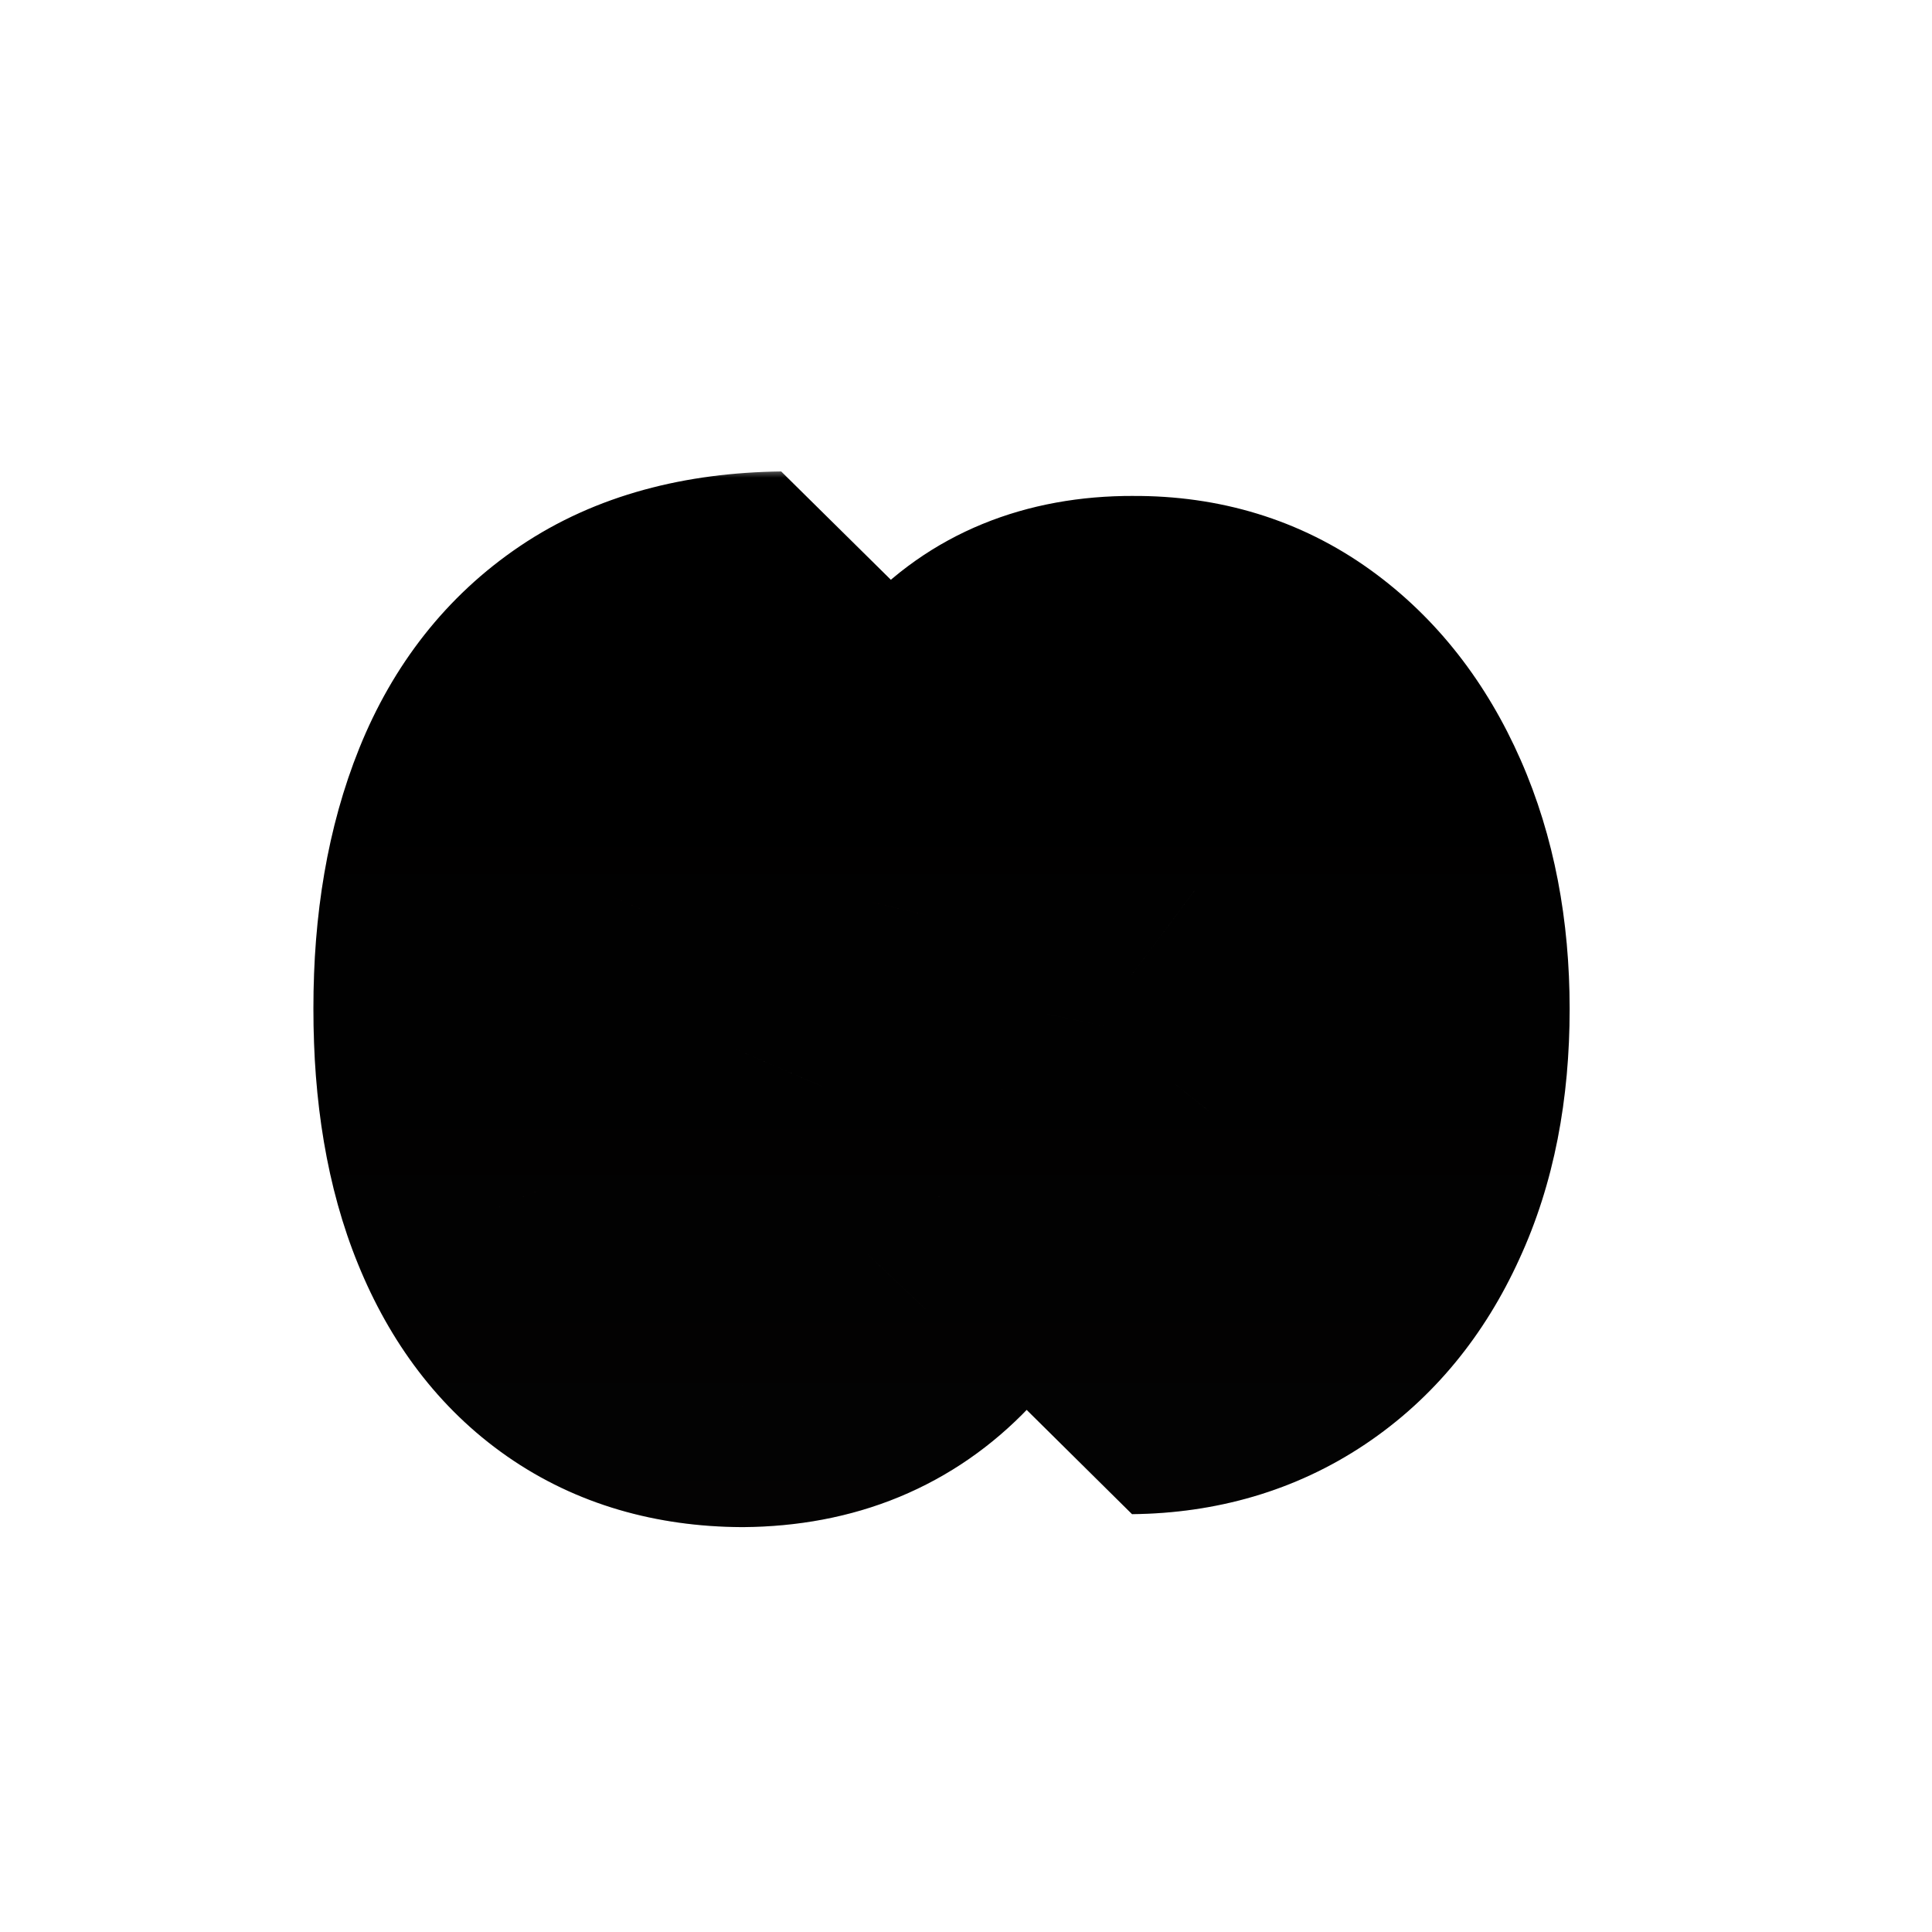 <svg width="95" height="95" viewBox="0 0 95 95" fill="none" xmlns="http://www.w3.org/2000/svg">
<mask id="path-1-outside-1_3_89" maskUnits="userSpaceOnUse" x="15" y="23" width="63" height="53" fill="black">
<rect fill="white" x="15" y="23" width="63" height="53"/>
<path d="M55.591 56.682C57.258 56.53 58.553 55.856 59.477 54.659C60.417 53.477 60.886 51.788 60.886 49.591C60.886 48.136 60.697 46.924 60.318 45.955C59.939 44.985 59.417 44.258 58.75 43.773C58.099 43.288 57.349 43.038 56.5 43.023C55.803 42.992 55.189 43.129 54.659 43.432C54.129 43.75 53.659 44.205 53.25 44.795C52.856 45.401 52.508 46.129 52.205 46.977C51.901 47.826 51.636 48.78 51.409 49.841L50.5 53.841C50 56.144 49.333 58.174 48.5 59.932C47.667 61.705 46.674 63.189 45.523 64.386C44.371 65.599 43.045 66.515 41.545 67.136C40.045 67.758 38.364 68.076 36.5 68.091C33.561 68.076 31.038 67.333 28.932 65.864C26.826 64.394 25.212 62.28 24.091 59.523C22.97 56.78 22.409 53.47 22.409 49.591C22.409 45.697 22.992 42.303 24.159 39.409C25.326 36.515 27.099 34.265 29.477 32.659C31.856 31.053 34.864 30.227 38.5 30.182L38.5 40.955C37 41.045 35.75 41.447 34.75 42.159C33.75 42.871 32.992 43.849 32.477 45.091C31.962 46.349 31.704 47.803 31.704 49.455C31.704 50.97 31.909 52.258 32.318 53.318C32.727 54.394 33.295 55.22 34.023 55.795C34.75 56.371 35.583 56.667 36.523 56.682C37.401 56.667 38.151 56.394 38.773 55.864C39.409 55.333 39.955 54.515 40.409 53.409C40.879 52.318 41.311 50.924 41.705 49.227L42.841 44.364C43.765 40.333 45.258 37.159 47.318 34.841C49.394 32.523 52.197 31.371 55.727 31.386C58.606 31.371 61.129 32.144 63.295 33.705C65.462 35.265 67.151 37.424 68.364 40.182C69.576 42.939 70.182 46.083 70.182 49.614C70.182 53.22 69.568 56.349 68.341 59C67.129 61.667 65.424 63.735 63.227 65.204C61.03 66.674 58.485 67.424 55.591 67.454L55.591 56.682Z"/>
</mask>
<path d="M55.591 56.682C57.258 56.53 58.553 55.856 59.477 54.659C60.417 53.477 60.886 51.788 60.886 49.591C60.886 48.136 60.697 46.924 60.318 45.955C59.939 44.985 59.417 44.258 58.75 43.773C58.099 43.288 57.349 43.038 56.5 43.023C55.803 42.992 55.189 43.129 54.659 43.432C54.129 43.75 53.659 44.205 53.25 44.795C52.856 45.401 52.508 46.129 52.205 46.977C51.901 47.826 51.636 48.78 51.409 49.841L50.5 53.841C50 56.144 49.333 58.174 48.5 59.932C47.667 61.705 46.674 63.189 45.523 64.386C44.371 65.599 43.045 66.515 41.545 67.136C40.045 67.758 38.364 68.076 36.5 68.091C33.561 68.076 31.038 67.333 28.932 65.864C26.826 64.394 25.212 62.28 24.091 59.523C22.97 56.78 22.409 53.47 22.409 49.591C22.409 45.697 22.992 42.303 24.159 39.409C25.326 36.515 27.099 34.265 29.477 32.659C31.856 31.053 34.864 30.227 38.5 30.182L38.5 40.955C37 41.045 35.75 41.447 34.75 42.159C33.75 42.871 32.992 43.849 32.477 45.091C31.962 46.349 31.704 47.803 31.704 49.455C31.704 50.97 31.909 52.258 32.318 53.318C32.727 54.394 33.295 55.22 34.023 55.795C34.75 56.371 35.583 56.667 36.523 56.682C37.401 56.667 38.151 56.394 38.773 55.864C39.409 55.333 39.955 54.515 40.409 53.409C40.879 52.318 41.311 50.924 41.705 49.227L42.841 44.364C43.765 40.333 45.258 37.159 47.318 34.841C49.394 32.523 52.197 31.371 55.727 31.386C58.606 31.371 61.129 32.144 63.295 33.705C65.462 35.265 67.151 37.424 68.364 40.182C69.576 42.939 70.182 46.083 70.182 49.614C70.182 53.22 69.568 56.349 68.341 59C67.129 61.667 65.424 63.735 63.227 65.204C61.03 66.674 58.485 67.424 55.591 67.454L55.591 56.682Z" fill="url(#paint0_linear_3_89)"/>
<path d="M55.591 56.682L54.957 49.711L48.591 56.682L55.591 56.682ZM59.477 54.659L53.998 50.303L53.937 50.381L59.477 54.659ZM60.318 45.955L66.838 43.408L66.838 43.408L60.318 45.955ZM58.75 43.773L54.571 49.388L54.633 49.434L58.75 43.773ZM56.5 43.023L56.196 50.016L56.375 50.022L56.5 43.023ZM54.659 43.432L51.186 37.354L51.058 37.429L54.659 43.432ZM53.25 44.795L47.495 40.811L47.381 40.98L53.25 44.795ZM52.205 46.977L58.797 49.332L58.797 49.332L52.205 46.977ZM51.409 49.841L58.235 51.392L58.254 51.308L51.409 49.841ZM50.5 53.841L43.674 52.29L43.659 52.356L50.5 53.841ZM48.5 59.932L42.175 56.933L42.165 56.954L48.5 59.932ZM45.523 64.386L40.478 59.533L40.448 59.565L45.523 64.386ZM41.545 67.136L38.867 60.669L38.867 60.669L41.545 67.136ZM36.5 68.091L36.464 75.091L36.557 75.091L36.5 68.091ZM28.932 65.864L32.938 60.123L32.938 60.123L28.932 65.864ZM24.091 59.523L30.575 56.886L30.57 56.874L24.091 59.523ZM24.159 39.409L30.651 42.026L30.651 42.026L24.159 39.409ZM38.5 30.182L45.5 30.182L38.413 23.182L38.5 30.182ZM38.5 40.955L38.923 47.942L45.5 40.955L38.5 40.955ZM34.75 42.159L30.689 36.457L30.689 36.457L34.75 42.159ZM32.477 45.091L26.011 42.41L26 42.437L32.477 45.091ZM32.318 53.318L38.861 50.83L38.849 50.799L32.318 53.318ZM34.023 55.795L38.368 50.307L38.368 50.307L34.023 55.795ZM36.523 56.682L36.41 63.681L36.643 63.681L36.523 56.682ZM38.773 55.864L34.291 50.486L34.228 50.54L38.773 55.864ZM40.409 53.409L33.98 50.641L33.934 50.748L40.409 53.409ZM41.705 49.227L34.888 47.635L34.886 47.644L41.705 49.227ZM42.841 44.364L49.657 45.956L49.664 45.928L42.841 44.364ZM47.318 34.841L42.103 30.171L42.086 30.19L47.318 34.841ZM55.727 31.386L55.697 38.386L55.764 38.386L55.727 31.386ZM63.295 33.705L67.387 28.025L67.387 28.025L63.295 33.705ZM68.364 40.182L61.955 42.999L61.955 42.999L68.364 40.182ZM68.341 59L61.988 56.06L61.968 56.103L68.341 59ZM63.227 65.204L67.119 71.023L67.119 71.023L63.227 65.204ZM55.591 67.454L48.591 67.454L55.664 74.454L55.591 67.454ZM56.225 63.653C59.601 63.346 62.77 61.849 65.018 58.937L53.937 50.381C54.072 50.205 54.296 50.002 54.581 49.853C54.85 49.713 55.014 49.705 54.957 49.711L56.225 63.653ZM64.957 59.015C67.241 56.141 67.886 52.672 67.886 49.591L53.886 49.591C53.886 50.208 53.819 50.528 53.79 50.631C53.766 50.716 53.797 50.555 53.998 50.303L64.957 59.015ZM67.886 49.591C67.886 47.586 67.633 45.442 66.838 43.408L53.798 48.502C53.773 48.438 53.798 48.481 53.828 48.672C53.858 48.862 53.886 49.161 53.886 49.591L67.886 49.591ZM66.838 43.408C66.1 41.517 64.868 39.567 62.867 38.112L54.633 49.434C53.965 48.949 53.779 48.452 53.798 48.502L66.838 43.408ZM62.929 38.157C61.049 36.758 58.866 36.064 56.625 36.024L56.375 50.022C56.141 50.017 55.832 49.978 55.485 49.862C55.136 49.746 54.825 49.578 54.571 49.388L62.929 38.157ZM56.804 36.029C54.979 35.95 53.02 36.306 51.186 37.354L58.132 49.51C57.359 49.952 56.627 50.035 56.196 50.016L56.804 36.029ZM51.058 37.429C49.547 38.336 48.379 39.534 47.495 40.811L59.005 48.78C58.939 48.875 58.711 49.164 58.261 49.434L51.058 37.429ZM47.381 40.98C46.628 42.139 46.056 43.381 45.612 44.623L58.797 49.332C58.959 48.877 59.084 48.664 59.119 48.61L47.381 40.98ZM45.612 44.623C45.187 45.813 44.844 47.071 44.565 48.374L58.254 51.308C58.429 50.49 58.616 49.839 58.797 49.332L45.612 44.623ZM44.583 48.29L43.674 52.29L57.326 55.392L58.235 51.392L44.583 48.29ZM43.659 52.356C43.25 54.242 42.737 55.748 42.175 56.933L54.825 62.931C55.93 60.601 56.75 58.046 57.341 55.326L43.659 52.356ZM42.165 56.954C41.6 58.156 41.015 58.975 40.478 59.533L50.567 69.239C52.334 67.403 53.733 65.253 54.835 62.91L42.165 56.954ZM40.448 59.565C39.95 60.089 39.434 60.434 38.867 60.669L44.224 73.604C46.656 72.596 48.792 71.108 50.598 69.208L40.448 59.565ZM38.867 60.669C38.312 60.899 37.539 61.082 36.443 61.091L36.557 75.091C39.189 75.069 41.779 74.616 44.224 73.604L38.867 60.669ZM36.536 61.091C34.805 61.082 33.716 60.666 32.938 60.123L24.926 71.604C28.36 74 32.316 75.069 36.464 75.091L36.536 61.091ZM32.938 60.123C32.108 59.544 31.27 58.595 30.575 56.886L17.606 62.159C19.154 65.965 21.544 69.244 24.926 71.604L32.938 60.123ZM30.57 56.874C29.881 55.188 29.409 52.828 29.409 49.591L15.409 49.591C15.409 54.111 16.058 58.372 17.611 62.172L30.57 56.874ZM29.409 49.591C29.409 46.379 29.892 43.91 30.651 42.026L17.667 36.792C16.093 40.696 15.409 45.015 15.409 49.591L29.409 49.591ZM30.651 42.026C31.344 40.309 32.273 39.217 33.394 38.461L25.56 26.858C21.924 29.313 19.308 32.721 17.667 36.792L30.651 42.026ZM33.394 38.461C34.373 37.8 35.954 37.214 38.587 37.181L38.413 23.182C33.773 23.24 29.339 24.306 25.56 26.858L33.394 38.461ZM31.5 30.182L31.5 40.955L45.5 40.955L45.5 30.182L31.5 30.182ZM38.077 33.967C35.562 34.12 32.974 34.83 30.689 36.457L38.81 47.861C38.751 47.903 38.696 47.935 38.652 47.957C38.608 47.979 38.581 47.987 38.578 47.989C38.573 47.99 38.675 47.957 38.923 47.942L38.077 33.967ZM30.689 36.457C28.519 38.003 26.979 40.075 26.011 42.41L38.944 47.772C38.983 47.676 38.999 47.67 38.964 47.715C38.948 47.736 38.925 47.762 38.896 47.79C38.867 47.818 38.838 47.842 38.81 47.861L30.689 36.457ZM26 42.437C25.074 44.697 24.704 47.084 24.704 49.455L38.705 49.455C38.705 48.522 38.85 48 38.955 47.744L26 42.437ZM24.704 49.455C24.704 51.561 24.984 53.755 25.787 55.837L38.849 50.799C38.834 50.761 38.705 50.378 38.705 49.455L24.704 49.455ZM25.775 55.806C26.526 57.78 27.748 59.756 29.678 61.284L38.368 50.307C38.843 50.683 38.929 51.008 38.861 50.83L25.775 55.806ZM29.678 61.284C31.628 62.828 33.953 63.641 36.41 63.681L36.636 49.683C36.877 49.687 37.19 49.73 37.532 49.851C37.876 49.973 38.158 50.141 38.368 50.307L29.678 61.284ZM36.643 63.681C39.014 63.64 41.363 62.856 43.318 61.188L34.228 50.54C34.539 50.274 34.922 50.044 35.352 49.887C35.776 49.733 36.144 49.687 36.402 49.683L36.643 63.681ZM43.254 61.241C45.068 59.729 46.175 57.794 46.884 56.07L33.934 50.748C33.847 50.962 33.803 51.017 33.835 50.969C33.868 50.92 34.006 50.724 34.291 50.486L43.254 61.241ZM46.839 56.177C47.53 54.572 48.074 52.744 48.523 50.81L34.886 47.644C34.547 49.105 34.228 50.065 33.98 50.641L46.839 56.177ZM48.521 50.82L49.657 45.956L36.025 42.771L34.888 47.635L48.521 50.82ZM49.664 45.928C50.41 42.676 51.488 40.687 52.55 39.492L42.086 30.19C39.028 33.632 37.121 37.99 36.018 42.799L49.664 45.928ZM52.533 39.511C53.087 38.892 53.869 38.379 55.697 38.386L55.757 24.386C50.525 24.364 45.701 26.153 42.103 30.171L52.533 39.511ZM55.764 38.386C57.284 38.378 58.335 38.758 59.204 39.385L67.387 28.025C63.923 25.529 59.928 24.364 55.69 24.387L55.764 38.386ZM59.204 39.385C60.232 40.125 61.18 41.236 61.955 42.999L74.772 37.365C73.123 33.613 70.692 30.406 67.387 28.025L59.204 39.385ZM61.955 42.999C62.716 44.729 63.182 46.888 63.182 49.614L77.182 49.614C77.182 45.279 76.436 41.15 74.772 37.365L61.955 42.999ZM63.182 49.614C63.182 52.436 62.701 54.519 61.988 56.06L74.693 61.94C76.435 58.178 77.182 54.003 77.182 49.614L63.182 49.614ZM61.968 56.103C61.235 57.717 60.335 58.718 59.335 59.386L67.119 71.023C70.514 68.752 73.023 65.617 74.713 61.897L61.968 56.103ZM59.335 59.386C58.376 60.028 57.185 60.438 55.518 60.455L55.664 74.454C59.785 74.411 63.685 73.32 67.119 71.023L59.335 59.386ZM62.591 67.454L62.591 56.682L48.591 56.682L48.591 67.454L62.591 67.454Z" fill="black" mask="url(#path-1-outside-1_3_89)"/>
<path d="M55.591 56.682L54.957 49.711L48.591 56.682L55.591 56.682ZM59.477 54.659L53.998 50.303L53.937 50.381L59.477 54.659ZM60.318 45.955L66.838 43.408L66.838 43.408L60.318 45.955ZM58.75 43.773L54.571 49.388L54.633 49.434L58.75 43.773ZM56.5 43.023L56.196 50.016L56.375 50.022L56.5 43.023ZM54.659 43.432L51.186 37.354L51.058 37.429L54.659 43.432ZM53.25 44.795L47.495 40.811L47.381 40.98L53.25 44.795ZM52.205 46.977L58.797 49.332L58.797 49.332L52.205 46.977ZM51.409 49.841L58.235 51.392L58.254 51.308L51.409 49.841ZM50.5 53.841L43.674 52.29L43.659 52.356L50.5 53.841ZM48.5 59.932L42.175 56.933L42.165 56.954L48.5 59.932ZM45.523 64.386L40.478 59.533L40.448 59.565L45.523 64.386ZM41.545 67.136L38.867 60.669L38.867 60.669L41.545 67.136ZM36.5 68.091L36.464 75.091L36.557 75.091L36.5 68.091ZM28.932 65.864L32.938 60.123L32.938 60.123L28.932 65.864ZM24.091 59.523L30.575 56.886L30.57 56.874L24.091 59.523ZM24.159 39.409L30.651 42.026L30.651 42.026L24.159 39.409ZM38.5 30.182L45.5 30.182L38.413 23.182L38.5 30.182ZM38.5 40.955L38.923 47.942L45.5 40.955L38.5 40.955ZM34.75 42.159L30.689 36.457L30.689 36.457L34.75 42.159ZM32.477 45.091L26.011 42.41L26 42.437L32.477 45.091ZM32.318 53.318L38.861 50.83L38.849 50.799L32.318 53.318ZM34.023 55.795L38.368 50.307L38.368 50.307L34.023 55.795ZM36.523 56.682L36.41 63.681L36.643 63.681L36.523 56.682ZM38.773 55.864L34.291 50.486L34.228 50.54L38.773 55.864ZM40.409 53.409L33.98 50.641L33.934 50.748L40.409 53.409ZM41.705 49.227L34.888 47.635L34.886 47.644L41.705 49.227ZM42.841 44.364L49.657 45.956L49.664 45.928L42.841 44.364ZM47.318 34.841L42.103 30.171L42.086 30.19L47.318 34.841ZM55.727 31.386L55.697 38.386L55.764 38.386L55.727 31.386ZM63.295 33.705L67.387 28.025L67.387 28.025L63.295 33.705ZM68.364 40.182L61.955 42.999L61.955 42.999L68.364 40.182ZM68.341 59L61.988 56.06L61.968 56.103L68.341 59ZM63.227 65.204L67.119 71.023L67.119 71.023L63.227 65.204ZM55.591 67.454L48.591 67.454L55.664 74.454L55.591 67.454ZM56.225 63.653C59.601 63.346 62.77 61.849 65.018 58.937L53.937 50.381C54.072 50.205 54.296 50.002 54.581 49.853C54.85 49.713 55.014 49.705 54.957 49.711L56.225 63.653ZM64.957 59.015C67.241 56.141 67.886 52.672 67.886 49.591L53.886 49.591C53.886 50.208 53.819 50.528 53.79 50.631C53.766 50.716 53.797 50.555 53.998 50.303L64.957 59.015ZM67.886 49.591C67.886 47.586 67.633 45.442 66.838 43.408L53.798 48.502C53.773 48.438 53.798 48.481 53.828 48.672C53.858 48.862 53.886 49.161 53.886 49.591L67.886 49.591ZM66.838 43.408C66.1 41.517 64.868 39.567 62.867 38.112L54.633 49.434C53.965 48.949 53.779 48.452 53.798 48.502L66.838 43.408ZM62.929 38.157C61.049 36.758 58.866 36.064 56.625 36.024L56.375 50.022C56.141 50.017 55.832 49.978 55.485 49.862C55.136 49.746 54.825 49.578 54.571 49.388L62.929 38.157ZM56.804 36.029C54.979 35.95 53.02 36.306 51.186 37.354L58.132 49.51C57.359 49.952 56.627 50.035 56.196 50.016L56.804 36.029ZM51.058 37.429C49.547 38.336 48.379 39.534 47.495 40.811L59.005 48.78C58.939 48.875 58.711 49.164 58.261 49.434L51.058 37.429ZM47.381 40.98C46.628 42.139 46.056 43.381 45.612 44.623L58.797 49.332C58.959 48.877 59.084 48.664 59.119 48.61L47.381 40.98ZM45.612 44.623C45.187 45.813 44.844 47.071 44.565 48.374L58.254 51.308C58.429 50.49 58.616 49.839 58.797 49.332L45.612 44.623ZM44.583 48.29L43.674 52.29L57.326 55.392L58.235 51.392L44.583 48.29ZM43.659 52.356C43.25 54.242 42.737 55.748 42.175 56.933L54.825 62.931C55.93 60.601 56.75 58.046 57.341 55.326L43.659 52.356ZM42.165 56.954C41.6 58.156 41.015 58.975 40.478 59.533L50.567 69.239C52.334 67.403 53.733 65.253 54.835 62.91L42.165 56.954ZM40.448 59.565C39.95 60.089 39.434 60.434 38.867 60.669L44.224 73.604C46.656 72.596 48.792 71.108 50.598 69.208L40.448 59.565ZM38.867 60.669C38.312 60.899 37.539 61.082 36.443 61.091L36.557 75.091C39.189 75.069 41.779 74.616 44.224 73.604L38.867 60.669ZM36.536 61.091C34.805 61.082 33.716 60.666 32.938 60.123L24.926 71.604C28.36 74 32.316 75.069 36.464 75.091L36.536 61.091ZM32.938 60.123C32.108 59.544 31.27 58.595 30.575 56.886L17.606 62.159C19.154 65.965 21.544 69.244 24.926 71.604L32.938 60.123ZM30.57 56.874C29.881 55.188 29.409 52.828 29.409 49.591L15.409 49.591C15.409 54.111 16.058 58.372 17.611 62.172L30.57 56.874ZM29.409 49.591C29.409 46.379 29.892 43.91 30.651 42.026L17.667 36.792C16.093 40.696 15.409 45.015 15.409 49.591L29.409 49.591ZM30.651 42.026C31.344 40.309 32.273 39.217 33.394 38.461L25.56 26.858C21.924 29.313 19.308 32.721 17.667 36.792L30.651 42.026ZM33.394 38.461C34.373 37.8 35.954 37.214 38.587 37.181L38.413 23.182C33.773 23.24 29.339 24.306 25.56 26.858L33.394 38.461ZM31.5 30.182L31.5 40.955L45.5 40.955L45.5 30.182L31.5 30.182ZM38.077 33.967C35.562 34.12 32.974 34.83 30.689 36.457L38.81 47.861C38.751 47.903 38.696 47.935 38.652 47.957C38.608 47.979 38.581 47.987 38.578 47.989C38.573 47.99 38.675 47.957 38.923 47.942L38.077 33.967ZM30.689 36.457C28.519 38.003 26.979 40.075 26.011 42.41L38.944 47.772C38.983 47.676 38.999 47.67 38.964 47.715C38.948 47.736 38.925 47.762 38.896 47.79C38.867 47.818 38.838 47.842 38.81 47.861L30.689 36.457ZM26 42.437C25.074 44.697 24.704 47.084 24.704 49.455L38.705 49.455C38.705 48.522 38.85 48 38.955 47.744L26 42.437ZM24.704 49.455C24.704 51.561 24.984 53.755 25.787 55.837L38.849 50.799C38.834 50.761 38.705 50.378 38.705 49.455L24.704 49.455ZM25.775 55.806C26.526 57.78 27.748 59.756 29.678 61.284L38.368 50.307C38.843 50.683 38.929 51.008 38.861 50.83L25.775 55.806ZM29.678 61.284C31.628 62.828 33.953 63.641 36.41 63.681L36.636 49.683C36.877 49.687 37.19 49.73 37.532 49.851C37.876 49.973 38.158 50.141 38.368 50.307L29.678 61.284ZM36.643 63.681C39.014 63.64 41.363 62.856 43.318 61.188L34.228 50.54C34.539 50.274 34.922 50.044 35.352 49.887C35.776 49.733 36.144 49.687 36.402 49.683L36.643 63.681ZM43.254 61.241C45.068 59.729 46.175 57.794 46.884 56.07L33.934 50.748C33.847 50.962 33.803 51.017 33.835 50.969C33.868 50.92 34.006 50.724 34.291 50.486L43.254 61.241ZM46.839 56.177C47.53 54.572 48.074 52.744 48.523 50.81L34.886 47.644C34.547 49.105 34.228 50.065 33.98 50.641L46.839 56.177ZM48.521 50.82L49.657 45.956L36.025 42.771L34.888 47.635L48.521 50.82ZM49.664 45.928C50.41 42.676 51.488 40.687 52.55 39.492L42.086 30.19C39.028 33.632 37.121 37.99 36.018 42.799L49.664 45.928ZM52.533 39.511C53.087 38.892 53.869 38.379 55.697 38.386L55.757 24.386C50.525 24.364 45.701 26.153 42.103 30.171L52.533 39.511ZM55.764 38.386C57.284 38.378 58.335 38.758 59.204 39.385L67.387 28.025C63.923 25.529 59.928 24.364 55.69 24.387L55.764 38.386ZM59.204 39.385C60.232 40.125 61.18 41.236 61.955 42.999L74.772 37.365C73.123 33.613 70.692 30.406 67.387 28.025L59.204 39.385ZM61.955 42.999C62.716 44.729 63.182 46.888 63.182 49.614L77.182 49.614C77.182 45.279 76.436 41.15 74.772 37.365L61.955 42.999ZM63.182 49.614C63.182 52.436 62.701 54.519 61.988 56.06L74.693 61.94C76.435 58.178 77.182 54.003 77.182 49.614L63.182 49.614ZM61.968 56.103C61.235 57.717 60.335 58.718 59.335 59.386L67.119 71.023C70.514 68.752 73.023 65.617 74.713 61.897L61.968 56.103ZM59.335 59.386C58.376 60.028 57.185 60.438 55.518 60.455L55.664 74.454C59.785 74.411 63.685 73.32 67.119 71.023L59.335 59.386ZM62.591 67.454L62.591 56.682L48.591 56.682L48.591 67.454L62.591 67.454Z" fill="url(#paint1_linear_3_89)" fill-opacity="0.2" mask="url(#path-1-outside-1_3_89)"/>
<defs>
<linearGradient id="paint0_linear_3_89" x1="-6.27301e-06" y1="29.758" x2="-1.91524e-06" y2="100.939" gradientUnits="userSpaceOnUse">
<stop offset="0.188" stop-color="#B43434"/>
<stop offset="1" stop-color="#AC7373" stop-opacity="0"/>
</linearGradient>
<linearGradient id="paint1_linear_3_89" x1="3.55835e-07" y1="118.515" x2="4.14171e-07" y2="22.727" gradientUnits="userSpaceOnUse">
<stop stop-color="#403838"/>
<stop offset="1" stop-opacity="0"/>
</linearGradient>
</defs>
</svg>
